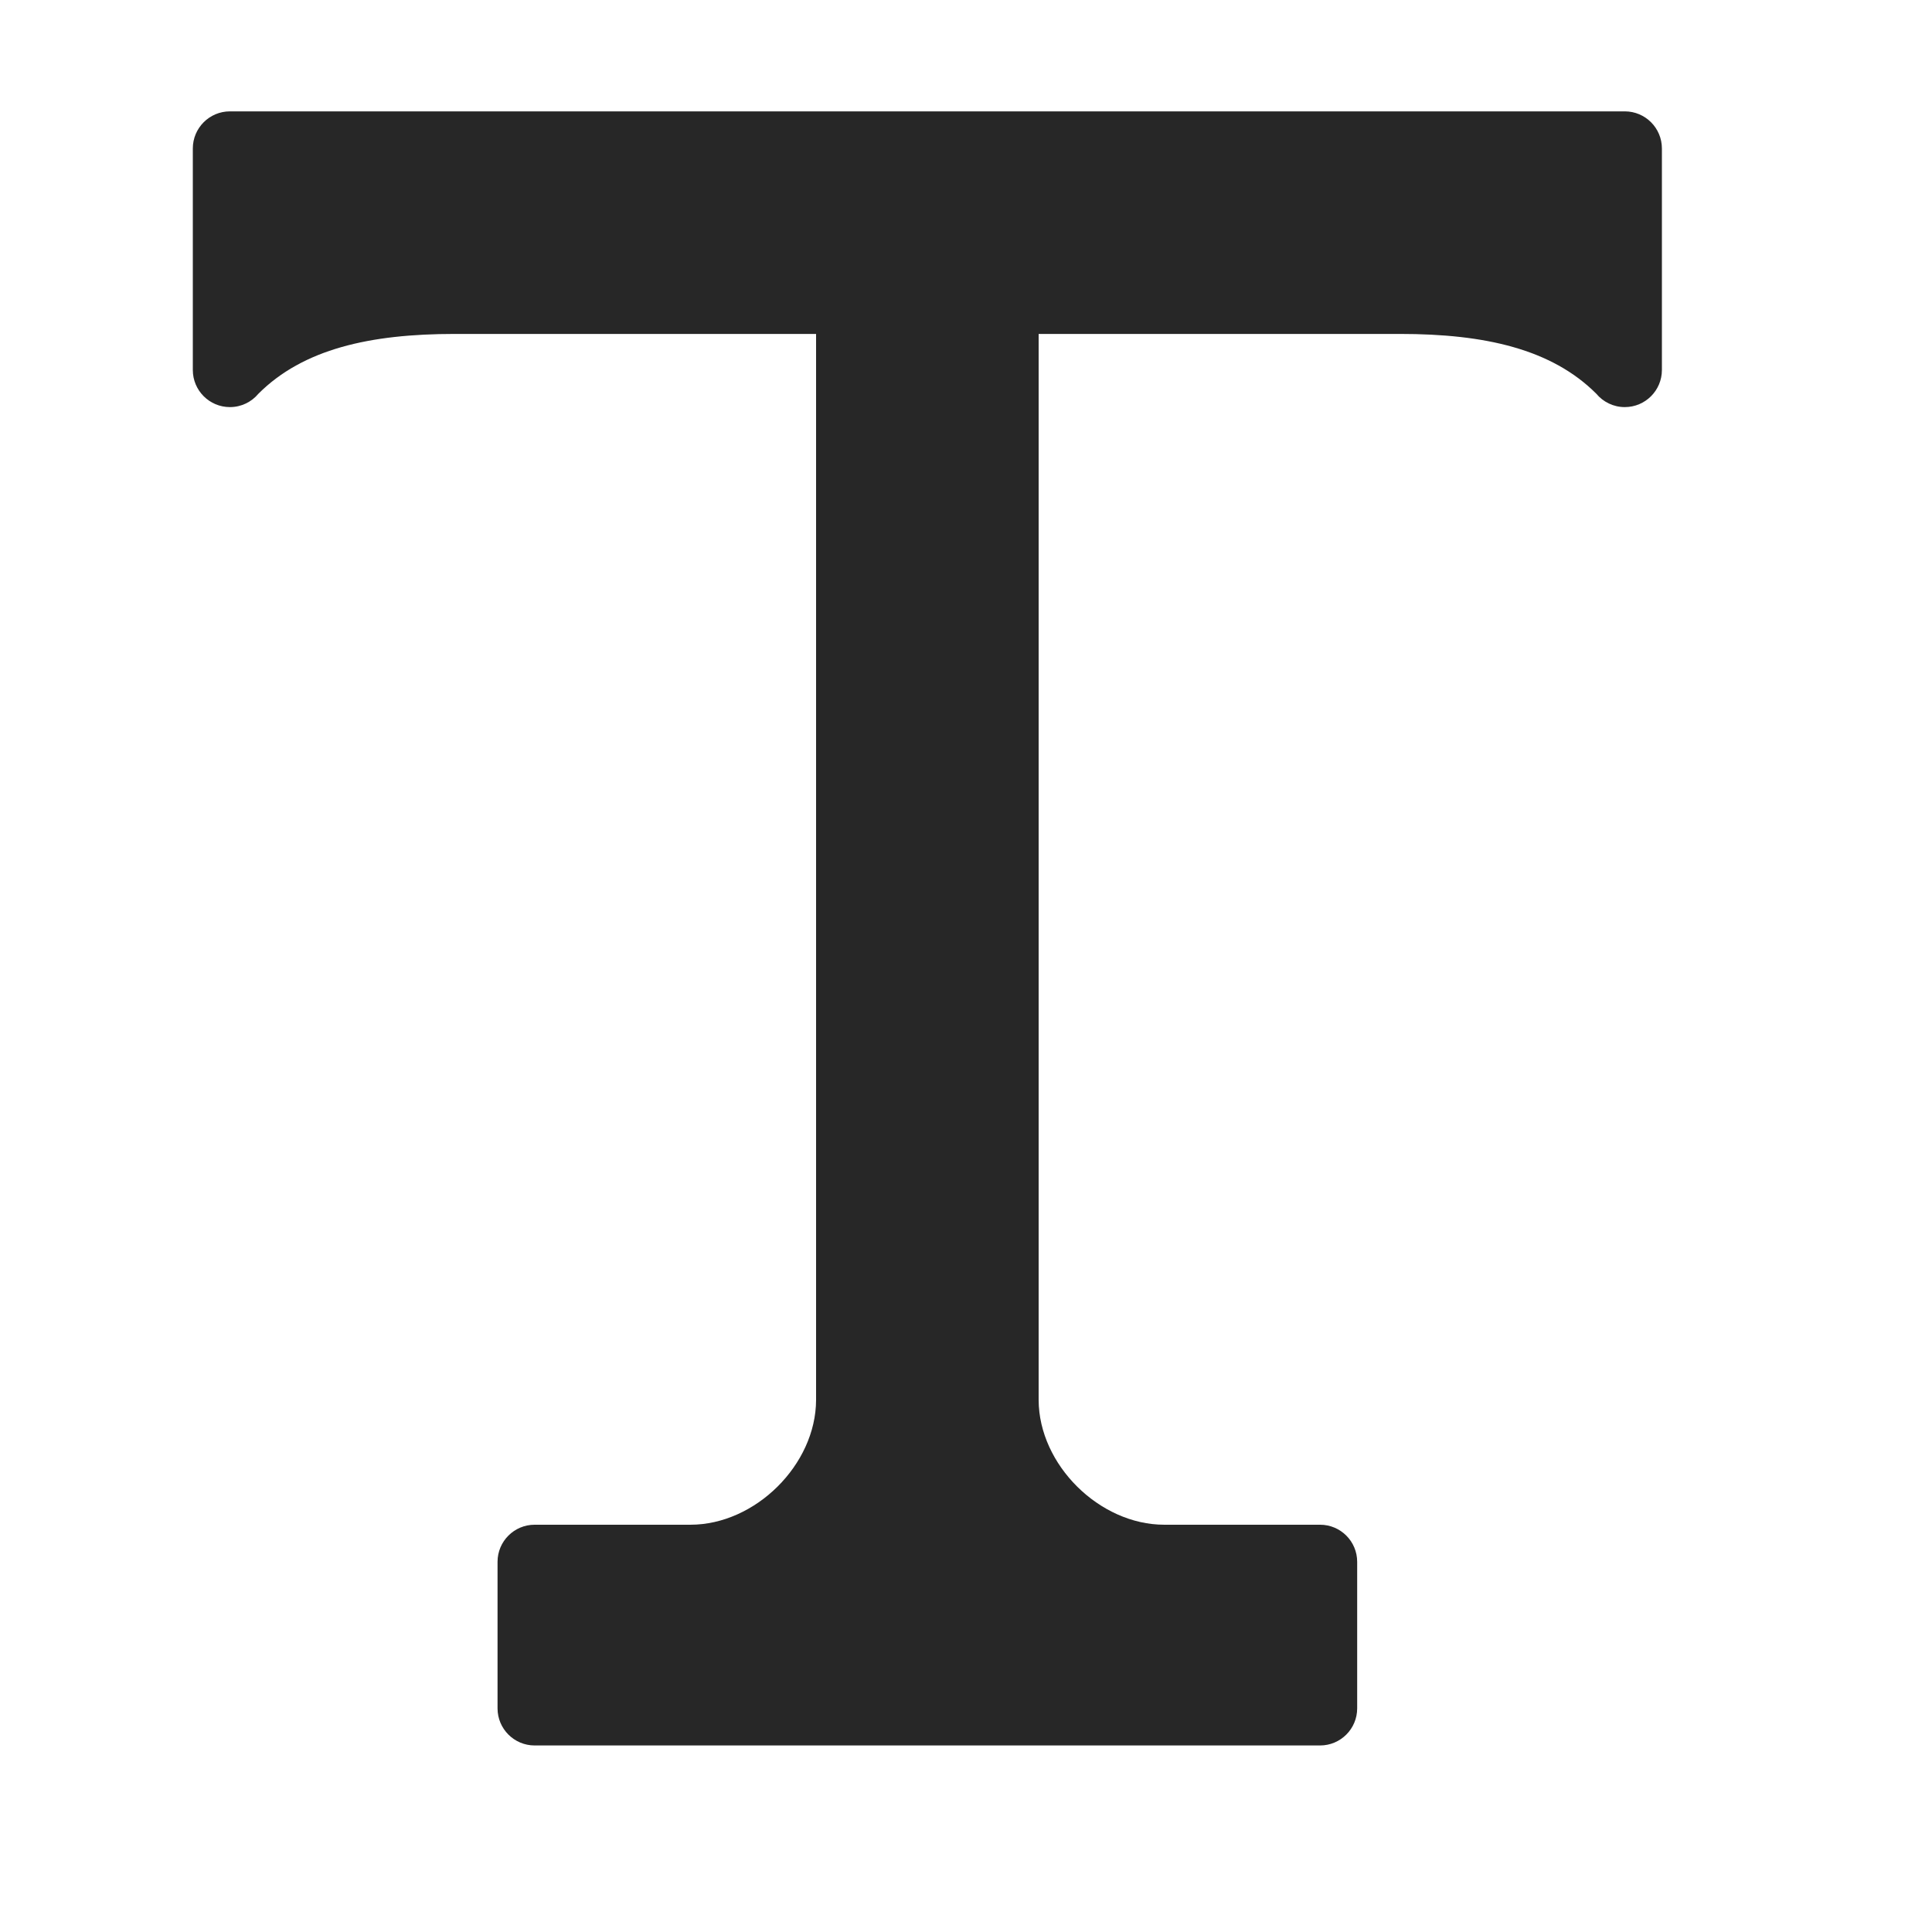 <?xml version="1.0" encoding="UTF-8" standalone="no"?>
<!DOCTYPE svg PUBLIC "-//W3C//DTD SVG 1.1//EN" "http://www.w3.org/Graphics/SVG/1.1/DTD/svg11.dtd">
<svg width="100%" height="100%" viewBox="0 0 6 6" version="1.1" xmlns="http://www.w3.org/2000/svg" xmlns:xlink="http://www.w3.org/1999/xlink" xml:space="preserve" xmlns:serif="http://www.serif.com/" style="fill-rule:evenodd;clip-rule:evenodd;stroke-linejoin:round;stroke-miterlimit:2;">
    <g transform="matrix(0.24,0,0,0.24,0,0)">
        <g transform="matrix(0.048,0,0,0.048,0,0)">
            <path d="M61.981,30.022L438.019,30.022C443.538,30.022 448.019,34.503 448.019,40.022L448.019,99.747C448.019,105.266 443.538,109.747 438.019,109.747C434.932,109.747 432.169,108.345 430.334,106.142C418.291,94.1 400.3,90.022 377.433,90.022L280,90.022L280,377.325L280,377.422C280.057,394.879 296.4,411.039 313.857,411.039L355.871,411.039C361.391,411.039 365.871,415.52 365.871,421.039L365.871,460.547C365.871,466.066 361.391,470.547 355.871,470.547L144.129,470.547C138.609,470.547 134.129,466.066 134.129,460.547L134.129,421.039C134.129,415.52 138.609,411.039 144.129,411.039L186.143,411.039C203.6,411.039 219.943,394.879 220,377.422L220,377.325L220,90.022L122.567,90.022C99.7,90.022 81.709,94.1 69.666,106.142C67.831,108.345 65.068,109.747 61.981,109.747C56.462,109.747 51.981,105.266 51.981,99.747L51.981,40.022C51.981,34.503 56.462,30.022 61.981,30.022Z" style="fill:rgb(39,39,39);"/>
        </g>
    </g>
</svg>
